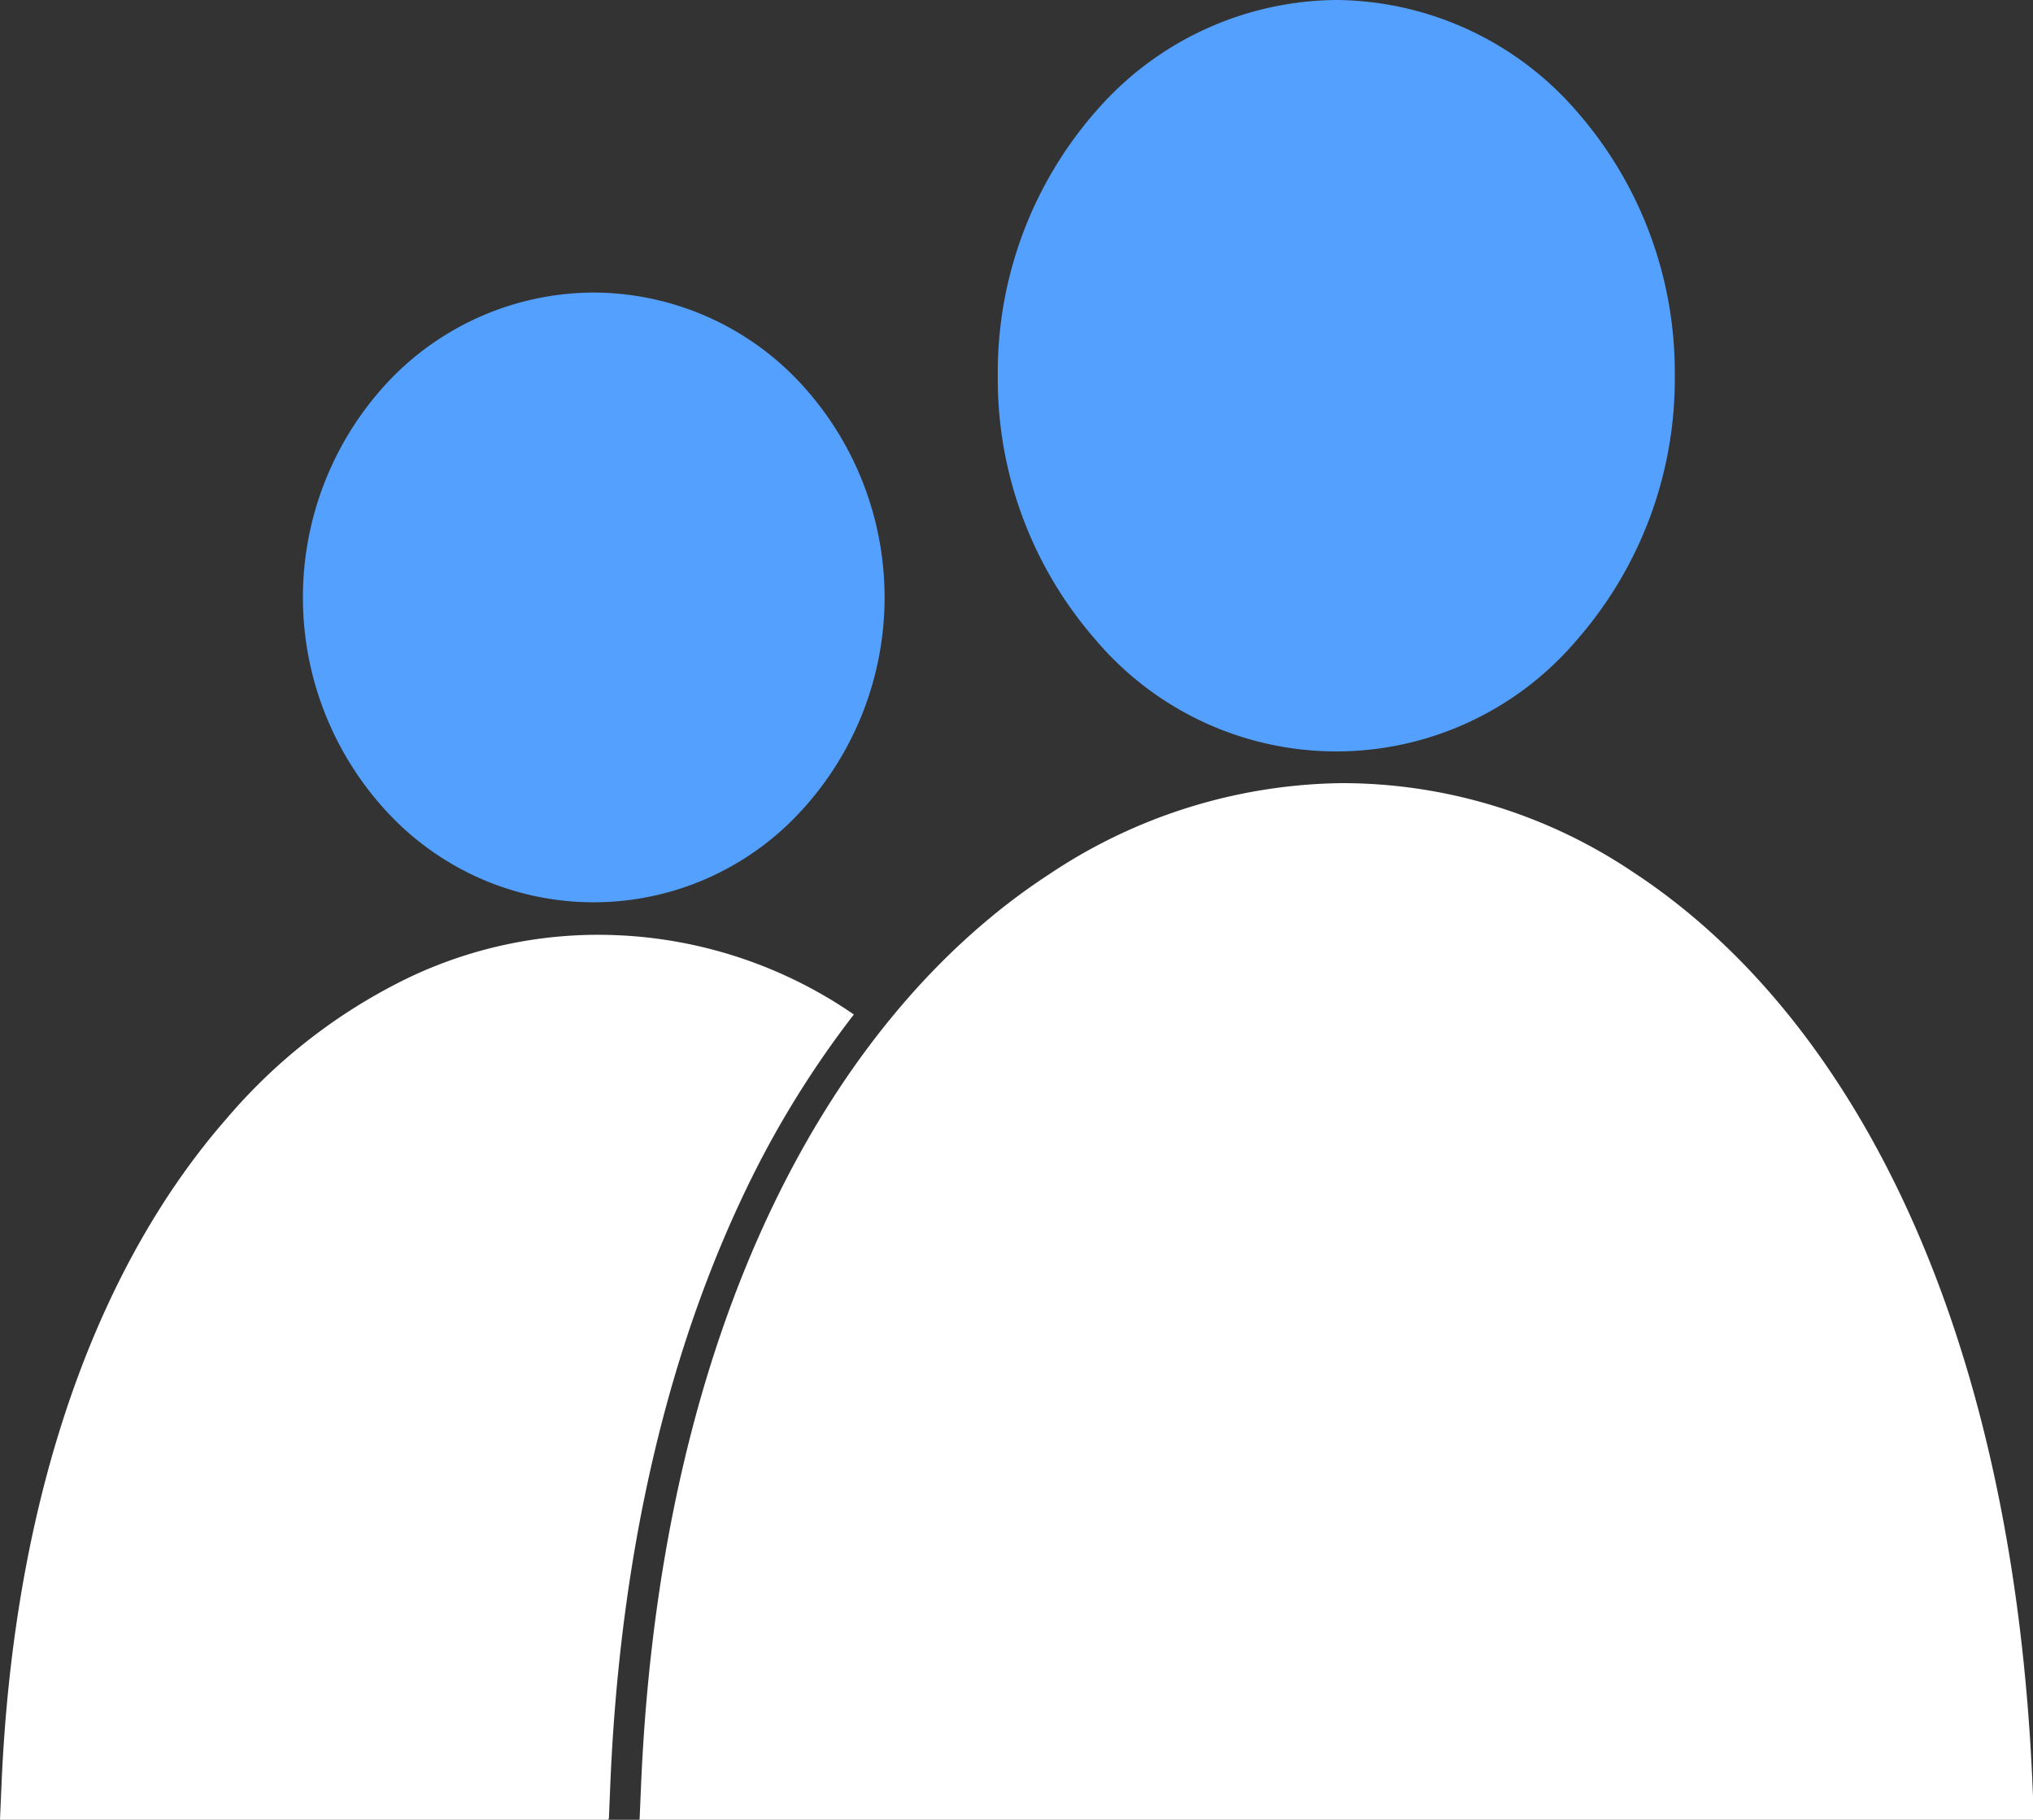 <svg id="Layer_1" data-name="Layer 1" xmlns="http://www.w3.org/2000/svg" viewBox="0 0 100 89.51"><rect x="0" y="0" width="100" height="89.51" fill="#333333" stroke="none"/><defs><style>.cls-1{fill:#54a0ff;}.cls-2{fill:#fff;}</style></defs><title>users</title><path class="cls-1" d="M65.73,5a15.8,15.8,0,0,1,11.83,5.48,19.48,19.48,0,0,1,4.82,13,19.49,19.49,0,0,1-4.82,13,15.51,15.51,0,0,1-23.66,0,19.49,19.49,0,0,1-4.82-13,19.48,19.48,0,0,1,4.82-13A15.8,15.8,0,0,1,65.73,5Z" transform="translate(0 -5)"/><path class="cls-2" d="M98.38,94.51H31.46l.07-1.63C32.49,70,41,54.91,51.61,48A26.4,26.4,0,0,1,66,43.52a25.65,25.65,0,0,1,14.32,4.37c10.44,6.83,18.69,21.75,19.66,45l.07,1.63Z" transform="translate(0 -5)"/><path class="cls-1" d="M29.2,19.39a13.93,13.93,0,0,1,10.14,4.42,15.49,15.49,0,0,1,0,21.15,13.84,13.84,0,0,1-20.28,0,15.52,15.52,0,0,1,0-21.15A13.94,13.94,0,0,1,29.2,19.39Z" transform="translate(0 -5)"/><path class="cls-2" d="M29.9,94.51H0l.07-1.63C.69,78,5.05,67,11.12,60.05a27.44,27.44,0,0,1,9.06-7A21.67,21.67,0,0,1,30.36,51,22.15,22.15,0,0,1,42,54.9a48,48,0,0,0-5.43,8.87c-4.27,9-6.14,19.16-6.55,29l-.07,1.69Z" transform="translate(0 -5)"/></svg>